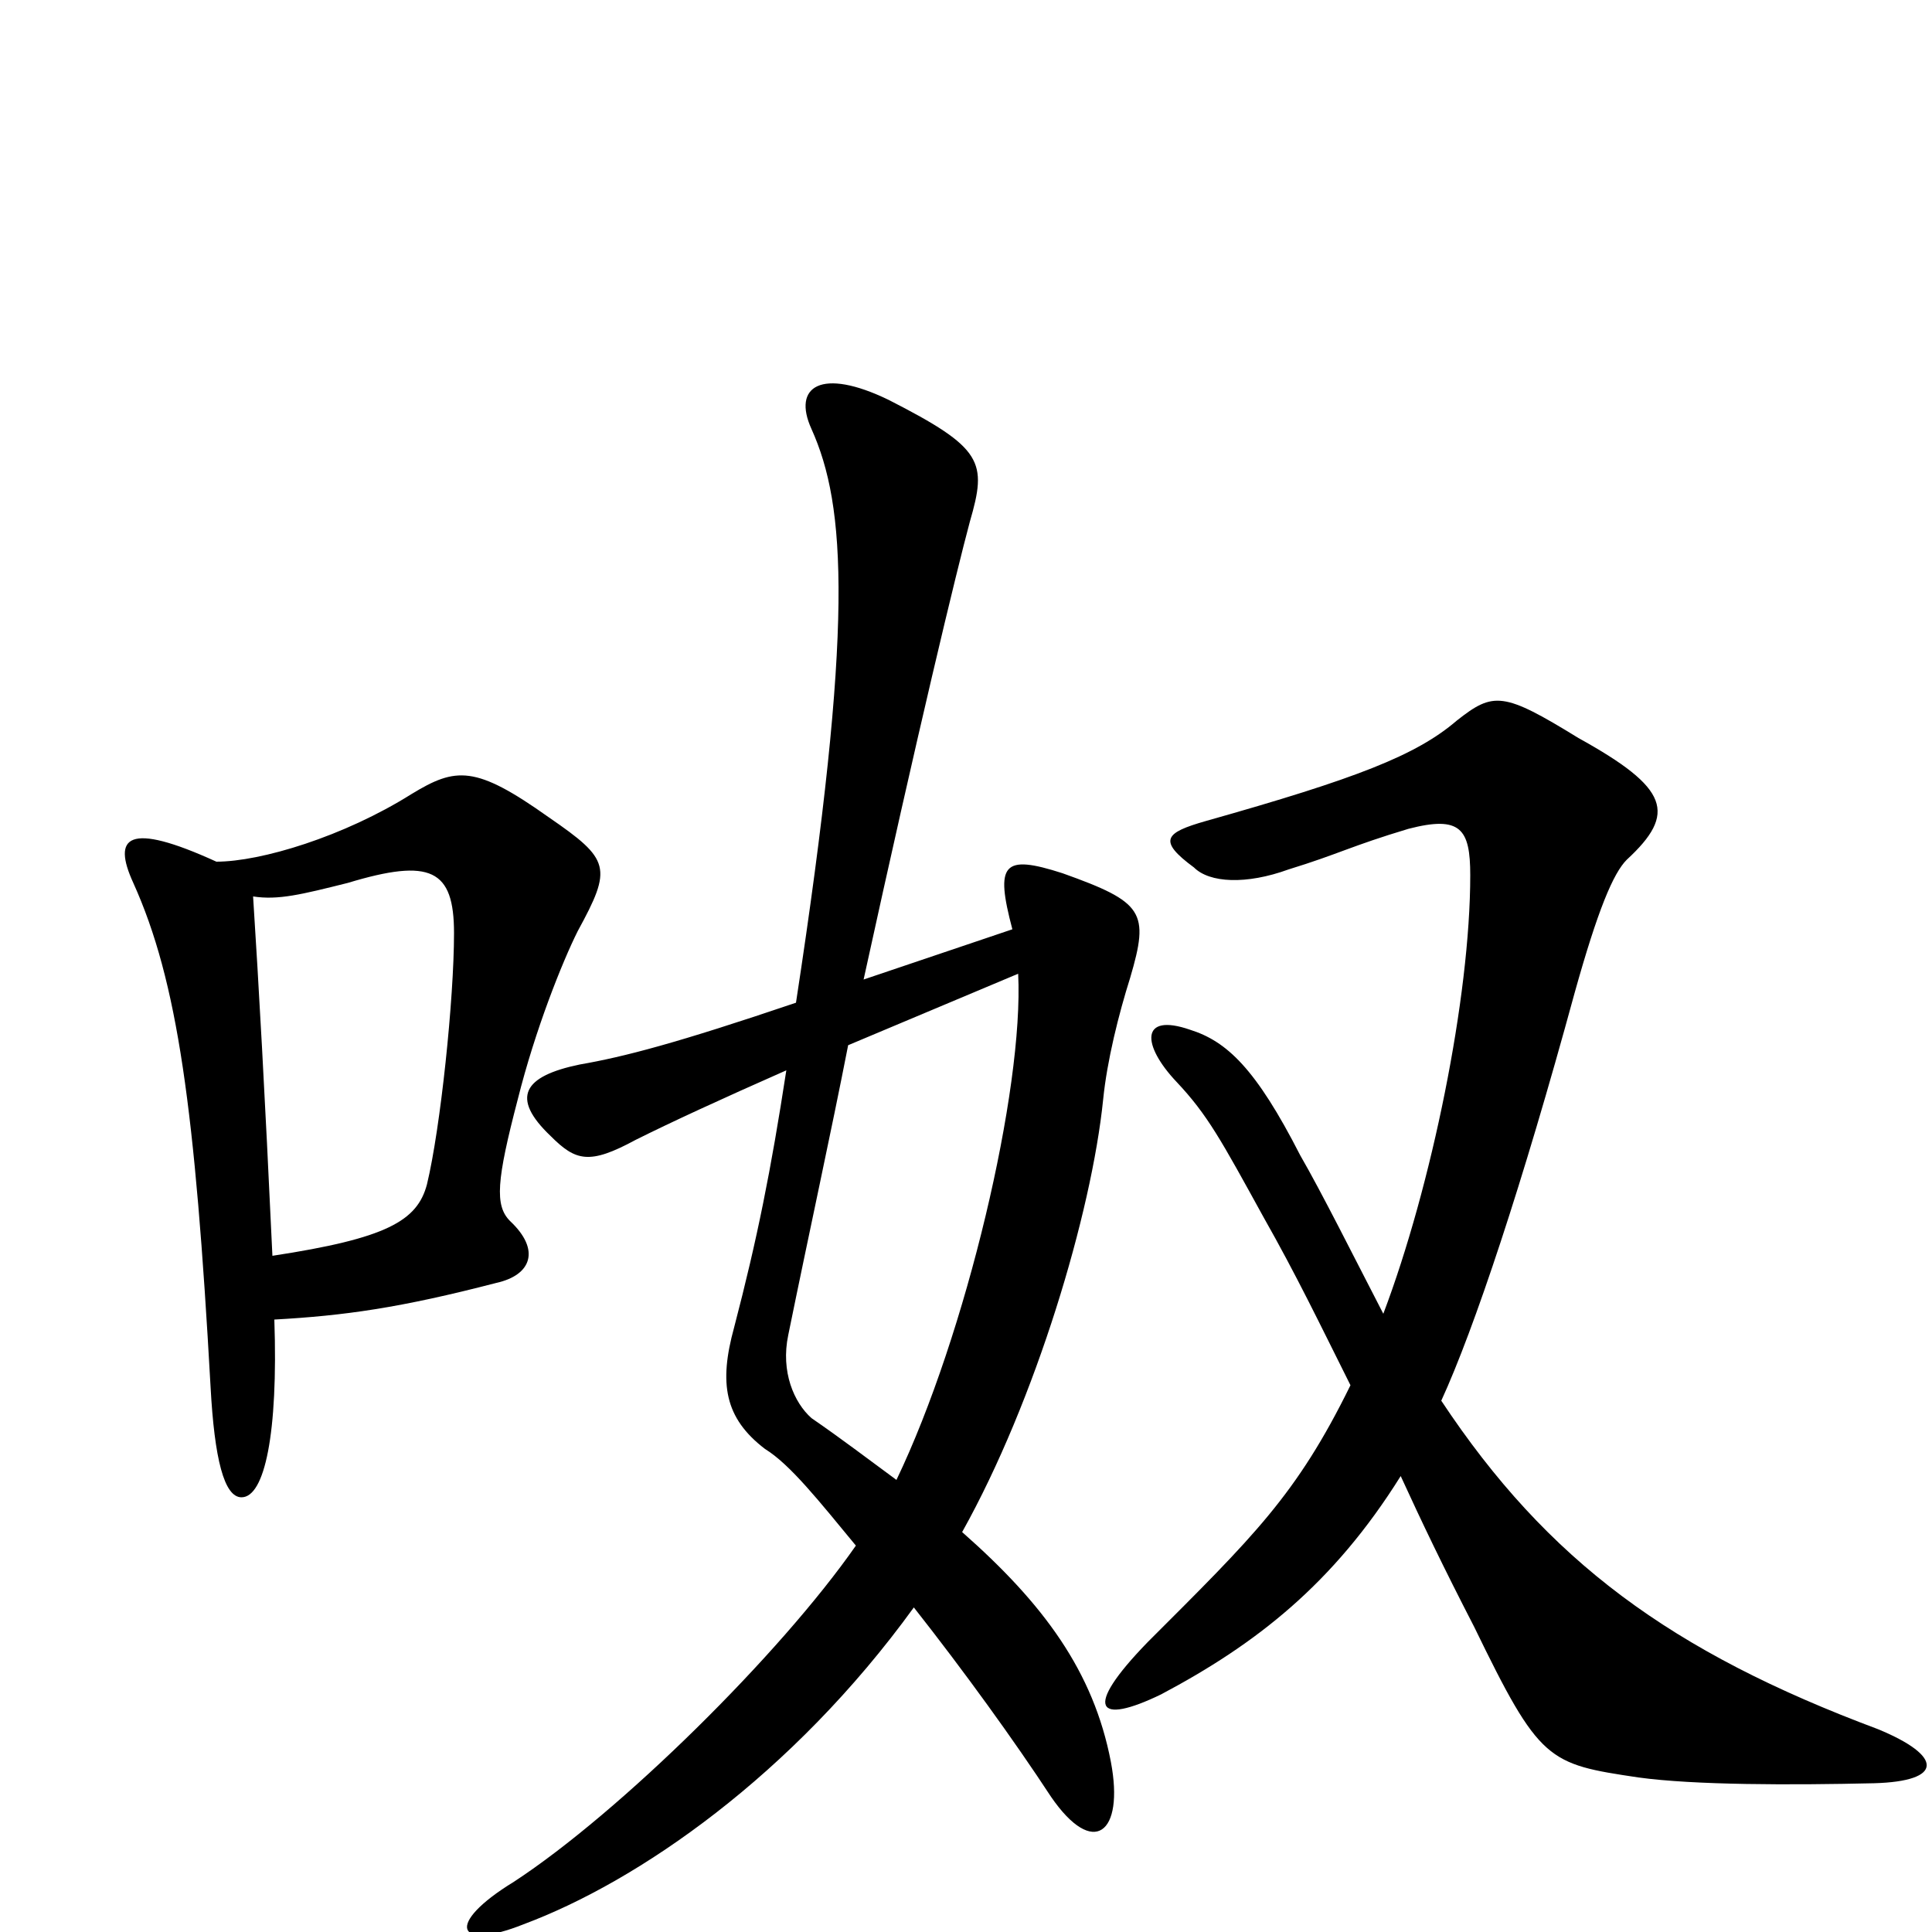 <svg xmlns="http://www.w3.org/2000/svg" viewBox="0 -1000 1000 1000">
	<path fill="#000000" d="M299 -518C317 -551 316 -555 284 -577C246 -604 236 -603 213 -589C178 -567 135 -554 112 -554C66 -575 58 -567 69 -543C92 -492 101 -426 109 -282C111 -245 116 -225 125 -225C137 -225 144 -258 142 -317C178 -319 207 -323 257 -336C275 -340 280 -353 264 -368C256 -376 257 -389 268 -431C277 -467 291 -502 299 -518ZM585 -494C595 -528 592 -533 550 -548C519 -558 515 -553 524 -519L447 -493C475 -621 495 -704 502 -730C511 -761 509 -768 460 -793C425 -810 410 -800 420 -778C438 -738 442 -677 412 -481C350 -460 323 -453 300 -449C271 -443 264 -432 285 -412C298 -399 305 -397 329 -410C347 -419 373 -431 407 -446C399 -394 392 -359 380 -313C372 -284 375 -266 396 -250C409 -242 424 -223 443 -200C404 -144 321 -62 266 -26C230 -4 236 10 271 -4C330 -26 410 -81 473 -168C499 -135 525 -99 544 -70C566 -38 582 -51 575 -88C566 -135 540 -170 498 -207C536 -275 565 -372 571 -431C573 -451 579 -475 585 -494ZM972 -105C865 -145 801 -192 746 -275C763 -312 788 -387 815 -486C827 -529 835 -548 842 -555C868 -579 864 -592 817 -618C778 -642 773 -642 754 -627C733 -609 702 -597 624 -575C603 -569 599 -565 618 -551C626 -543 645 -542 667 -550C693 -558 699 -562 729 -571C756 -578 761 -571 761 -547C761 -484 741 -386 716 -320C701 -349 684 -383 673 -402C650 -447 635 -461 616 -467C590 -476 591 -459 609 -440C625 -423 632 -410 654 -370C671 -340 683 -315 699 -283C671 -226 649 -205 594 -150C560 -115 568 -107 601 -123C650 -149 690 -180 725 -236C736 -212 747 -189 763 -158C797 -88 801 -87 848 -80C877 -76 927 -76 970 -77C1006 -78 1006 -91 972 -105ZM235 -517C235 -483 228 -416 221 -387C216 -368 200 -359 141 -350C137 -436 134 -489 131 -536C144 -534 156 -537 180 -543C223 -556 235 -550 235 -517ZM527 -496C530 -436 500 -309 464 -234C449 -245 436 -255 420 -266C411 -274 404 -290 408 -309C419 -363 430 -413 439 -459Z"/>
</svg>
